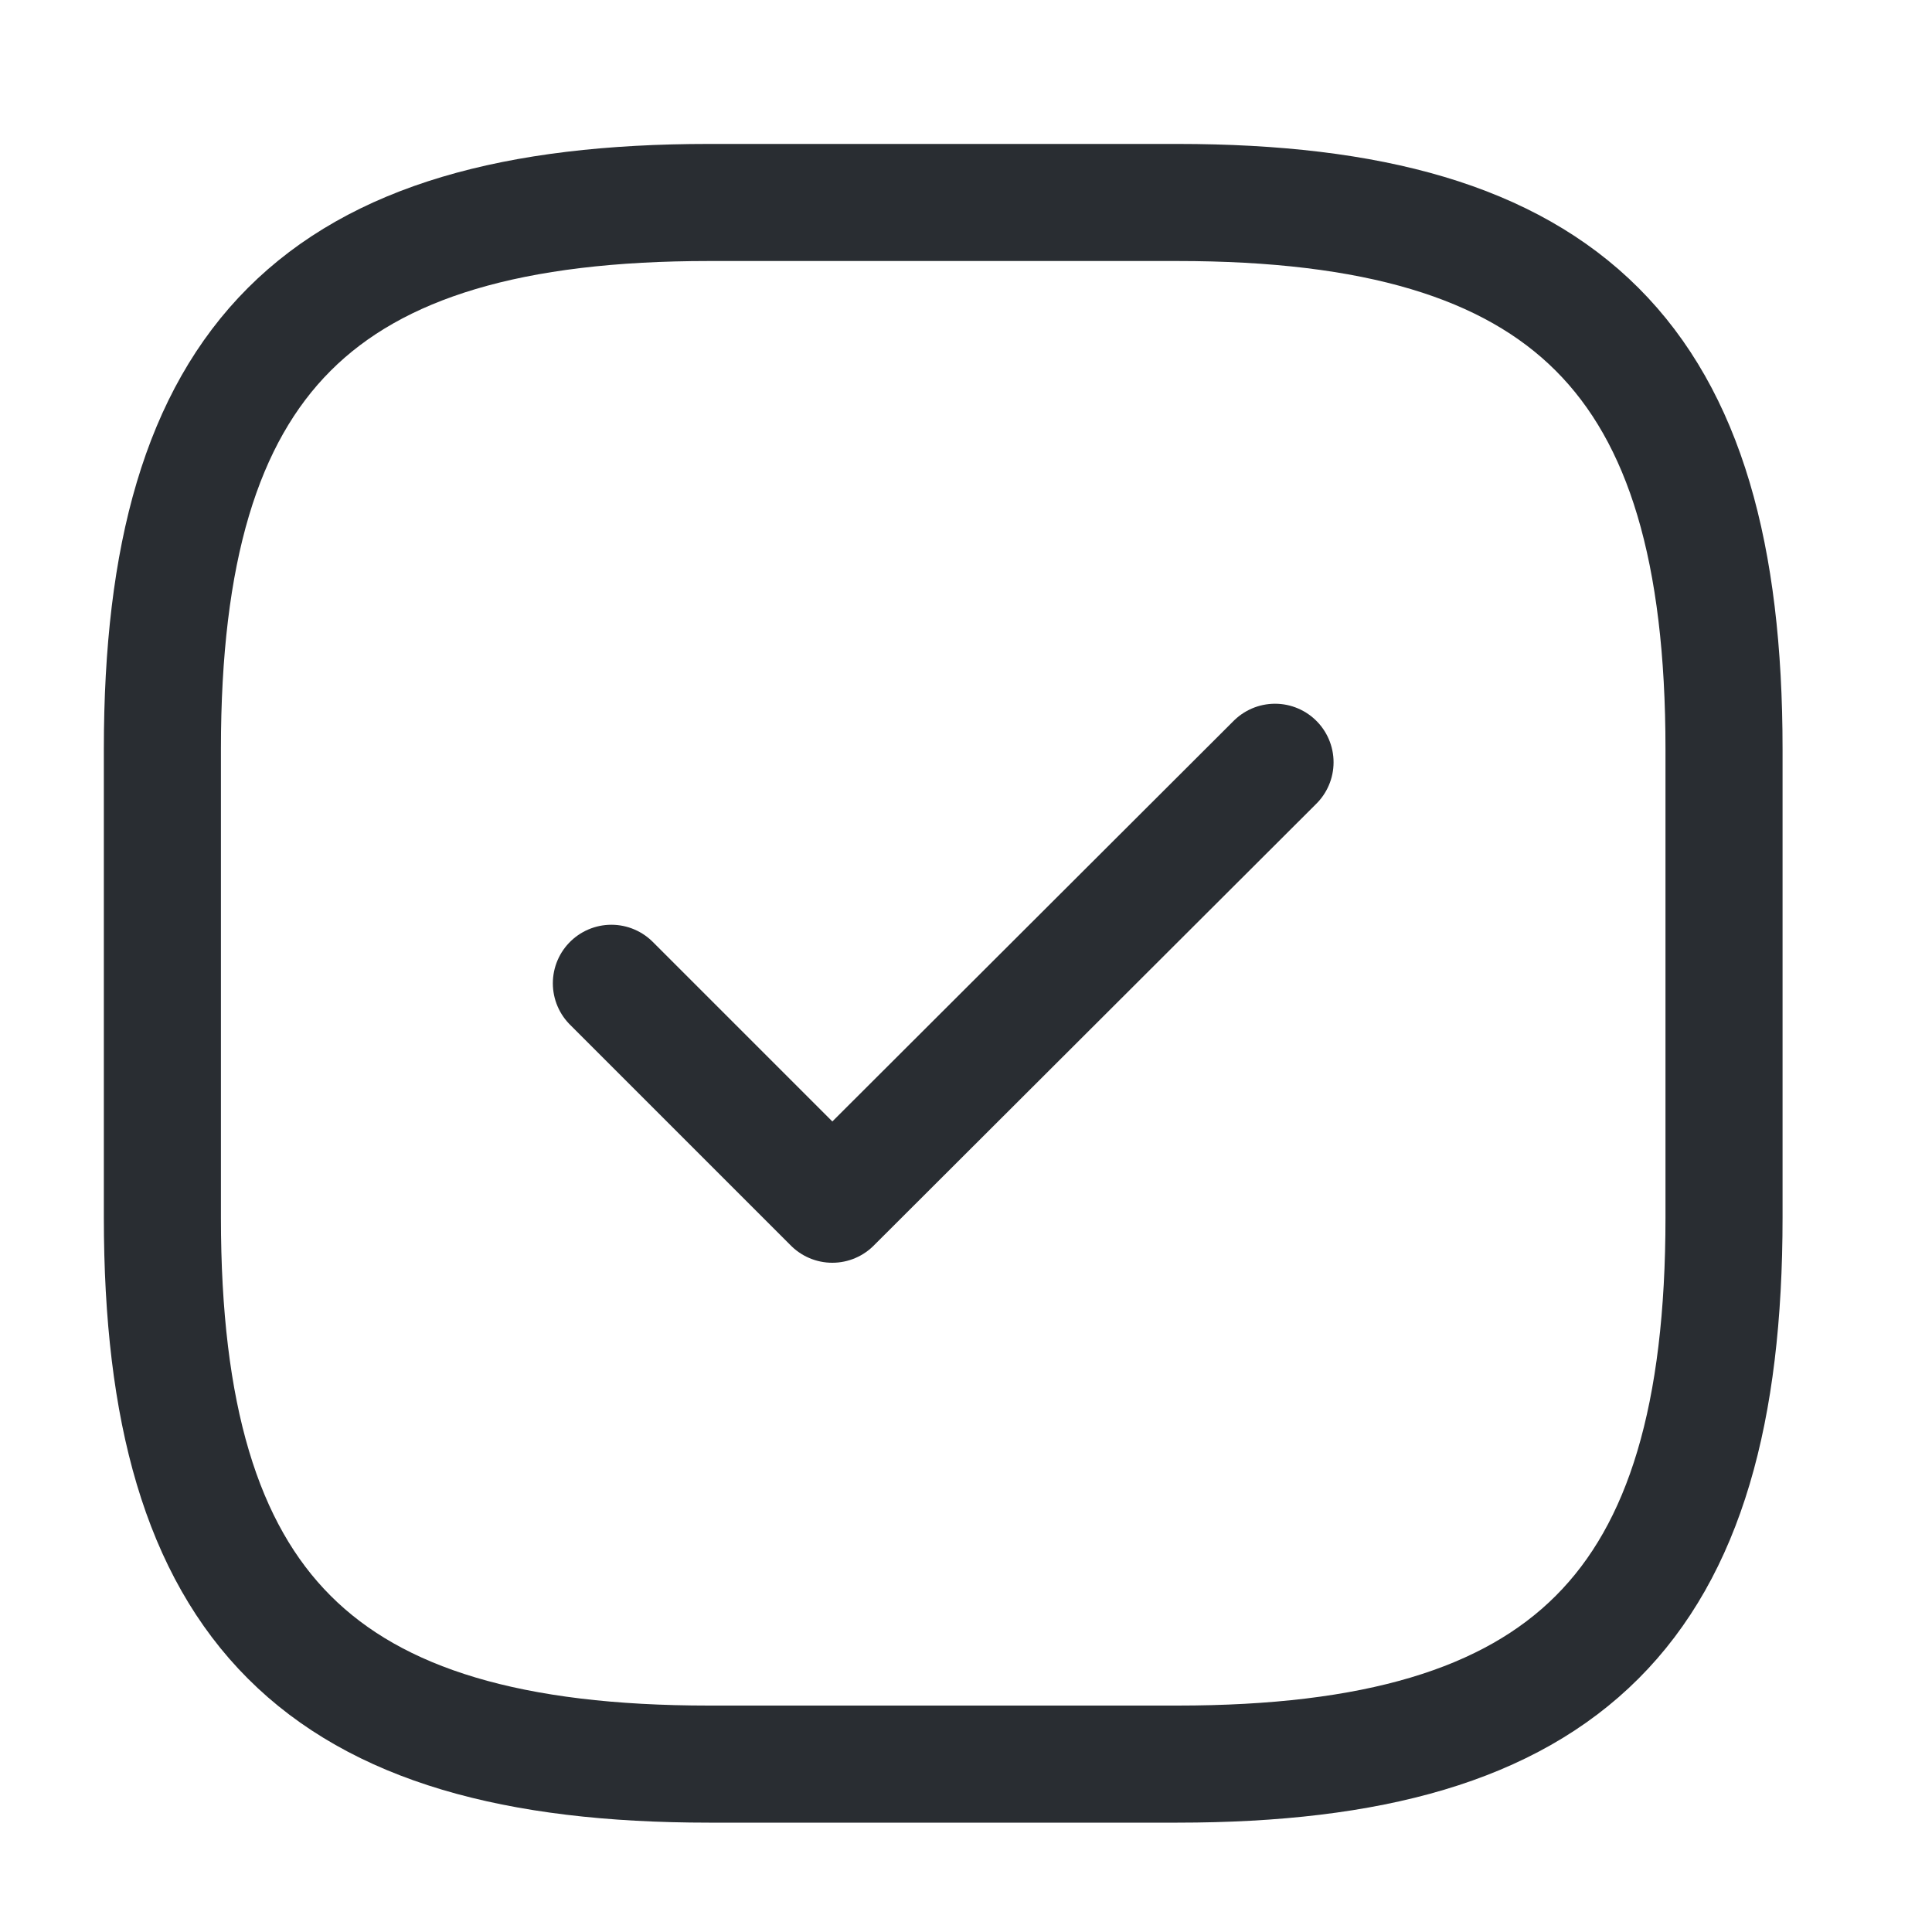 <svg width="20" height="20" viewBox="0 0 20 20" fill="none" xmlns="http://www.w3.org/2000/svg">
<path d="M7.339 18.262H12.189C16.23 18.262 17.847 16.645 17.847 12.604V7.754C17.847 3.712 16.23 2.096 12.189 2.096H7.339C3.298 2.096 1.681 3.712 1.681 7.754V12.604C1.681 16.645 3.298 18.262 7.339 18.262Z" stroke="#292D32" stroke-width="1.212" stroke-linecap="round" stroke-linejoin="round"/>
<path d="M6.329 10.179L8.616 12.466L13.199 7.891" stroke="#292D32" stroke-width="1.212" stroke-linecap="round" stroke-linejoin="round"/>
</svg>
